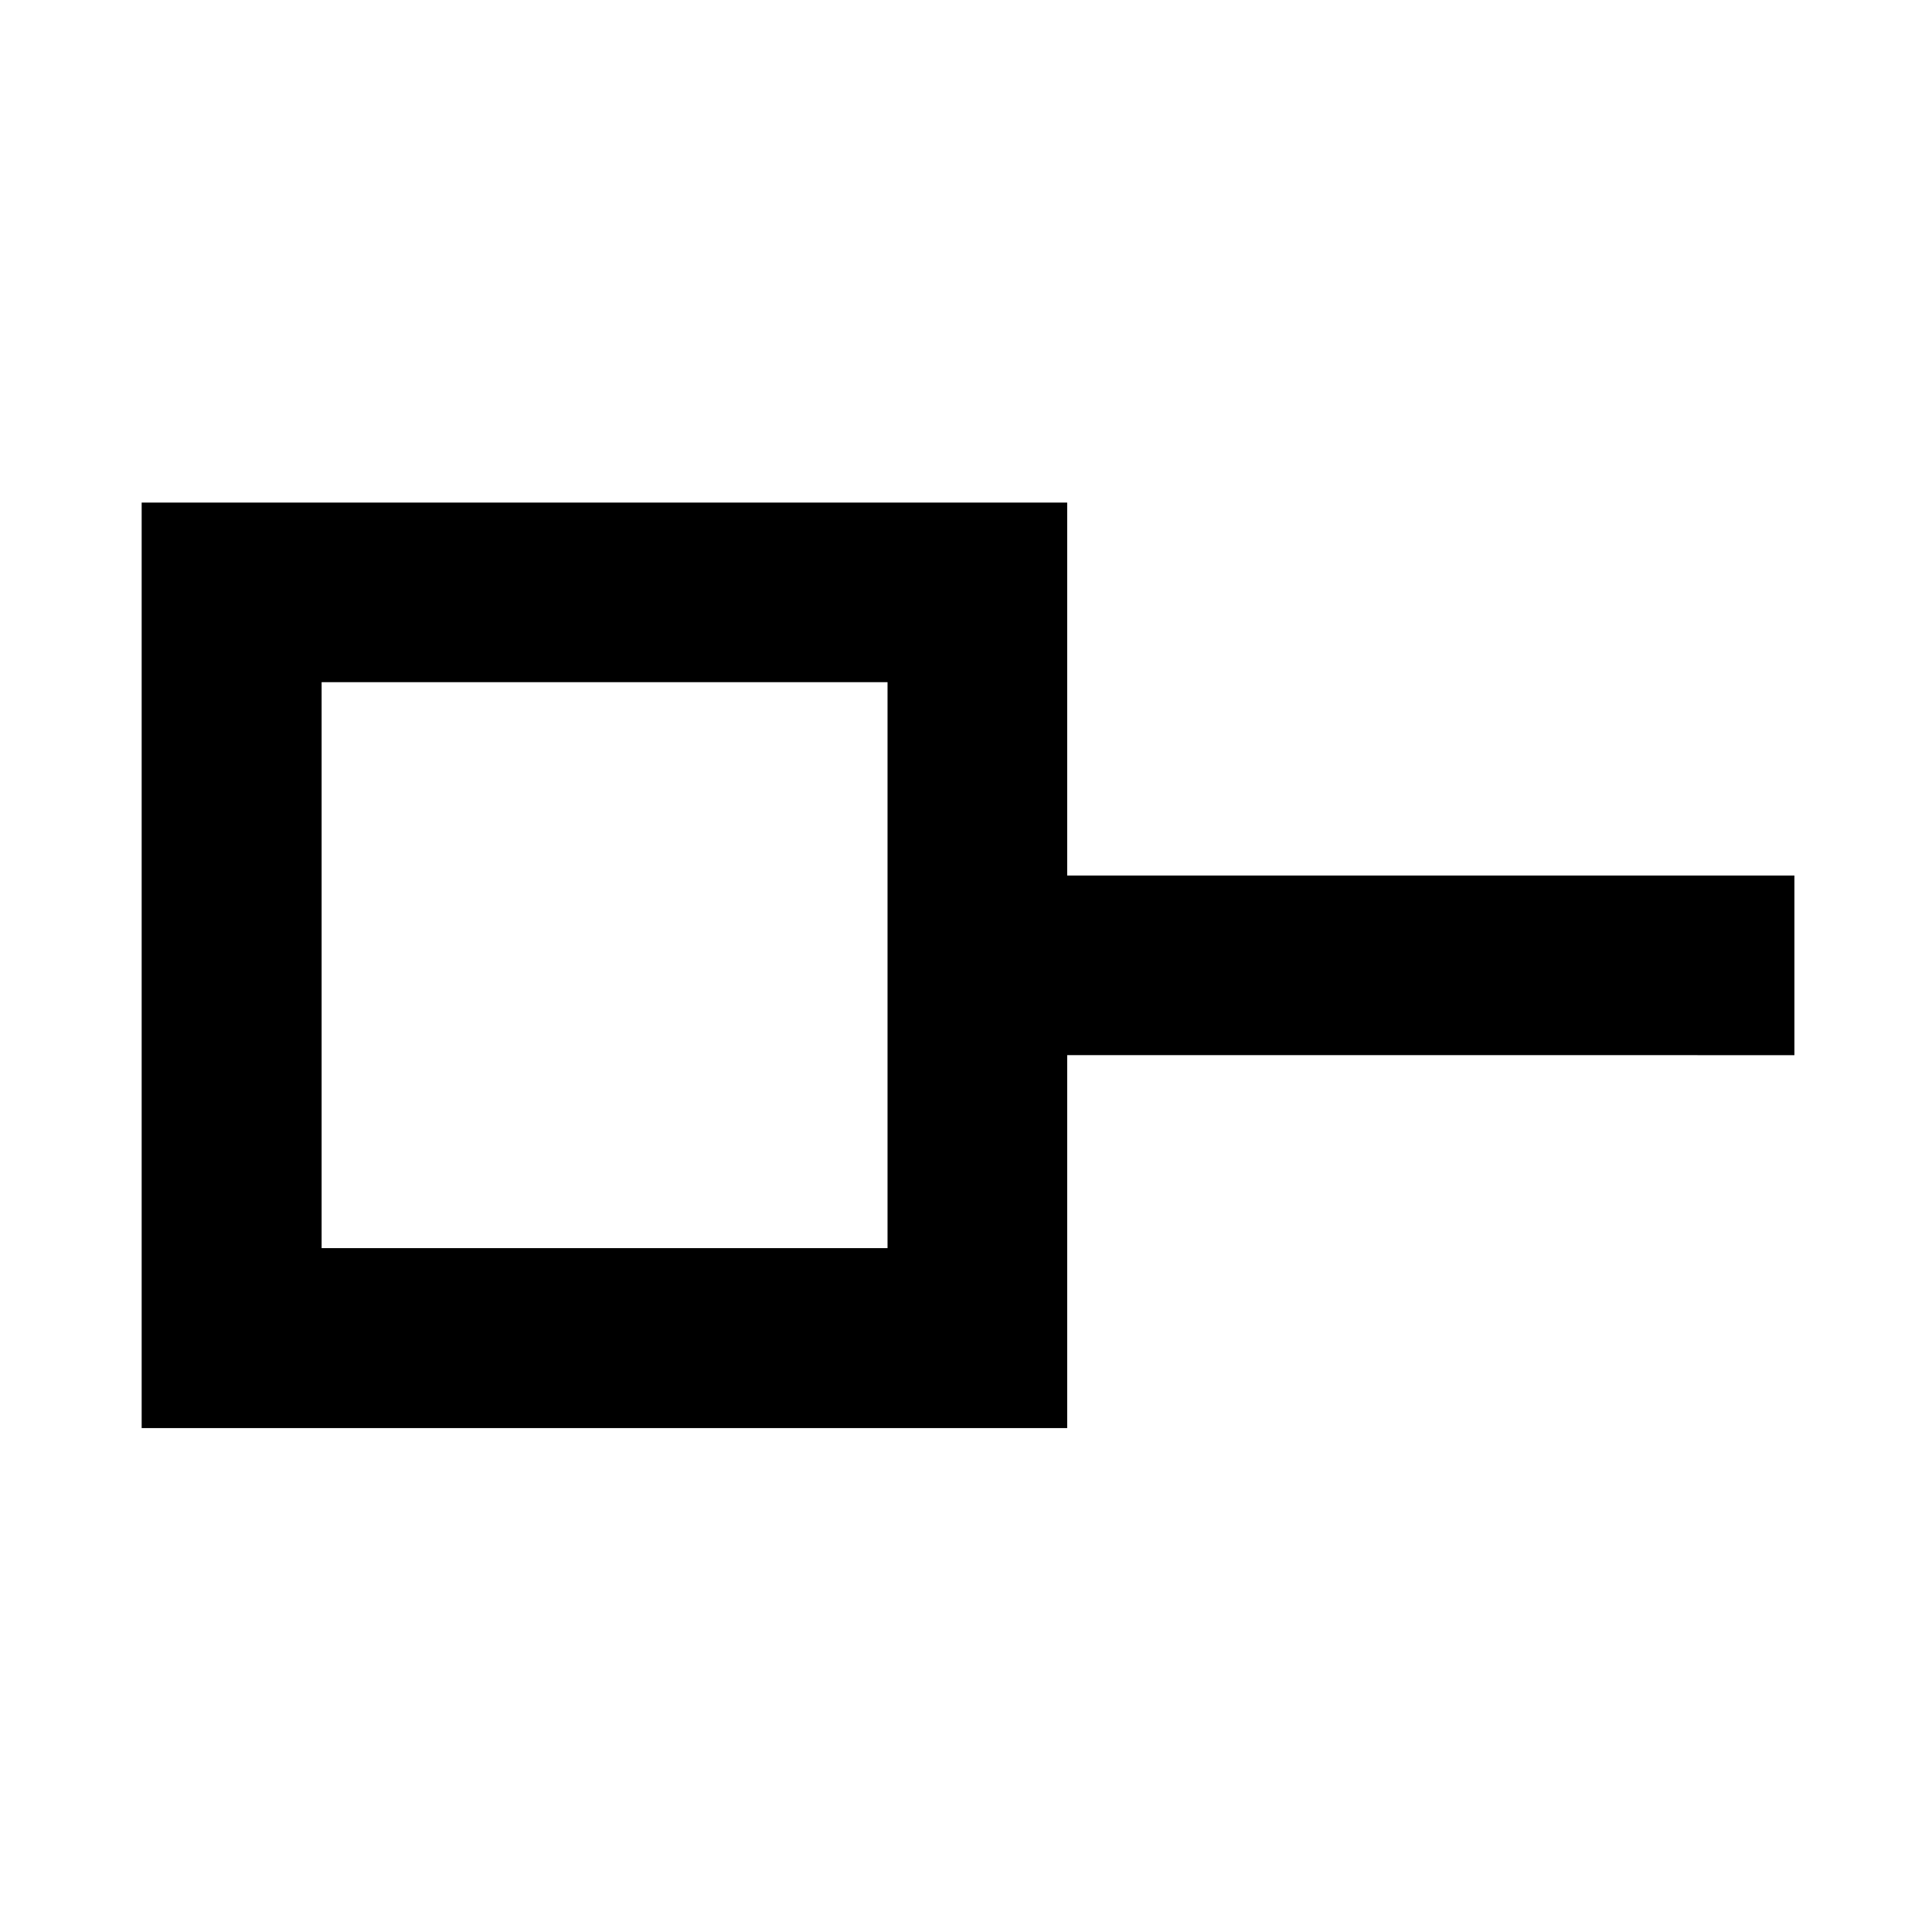 <svg xmlns="http://www.w3.org/2000/svg" height="40" viewBox="0 -960 960 960" width="40"><path d="M159.81-339.81h281.2v-281.21h-281.2v281.21Zm370.47 89.42H70.39v-459.89h459.89v185.32h361.35v89.26H530.28v185.31ZM300-480Z"/></svg>